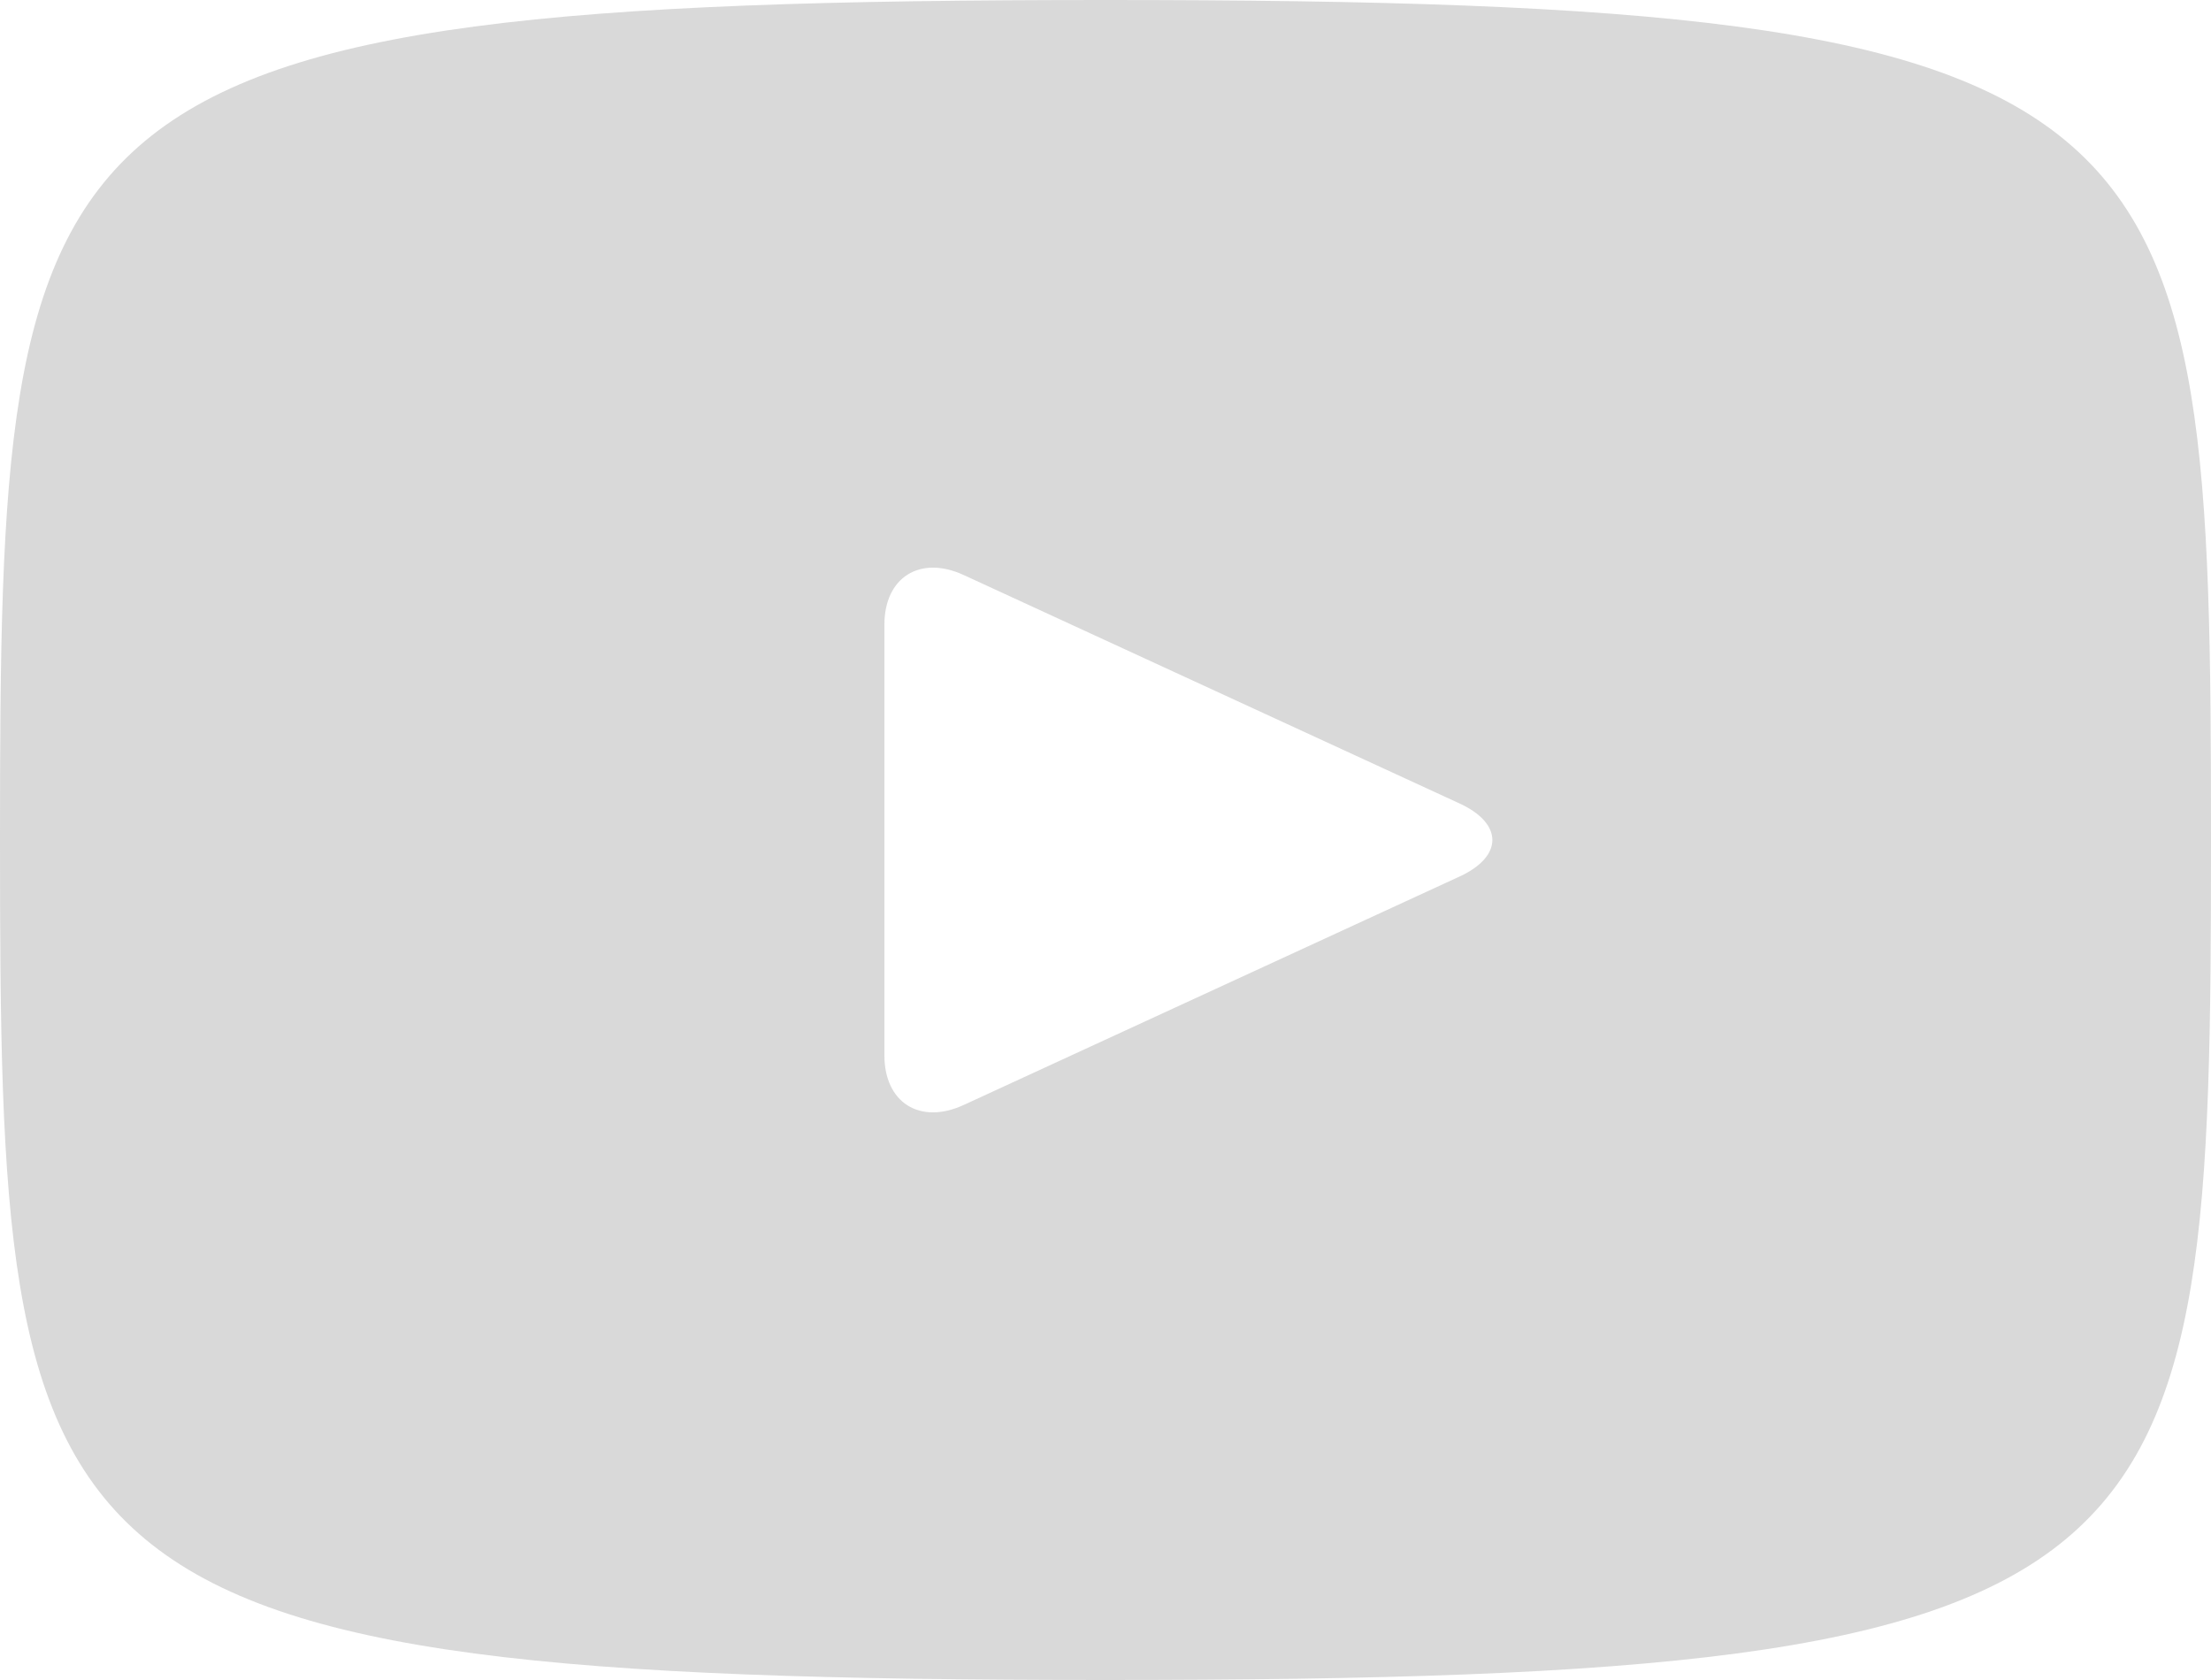 <svg width="25" height="19" viewBox="0 0 25 19" fill="none" xmlns="http://www.w3.org/2000/svg">
<path d="M12.5 0C0.215 0 0 1.078 0 9.5C0 17.922 0.215 19 12.5 19C24.785 19 25 17.922 25 9.5C25 1.078 24.785 0 12.5 0ZM16.506 9.912L10.894 12.498C10.402 12.723 10 12.471 10 11.935V7.065C10 6.53 10.402 6.277 10.894 6.502L16.506 9.088C16.997 9.315 16.997 9.685 16.506 9.912Z" fill="#D9D9D9"/>
</svg>
